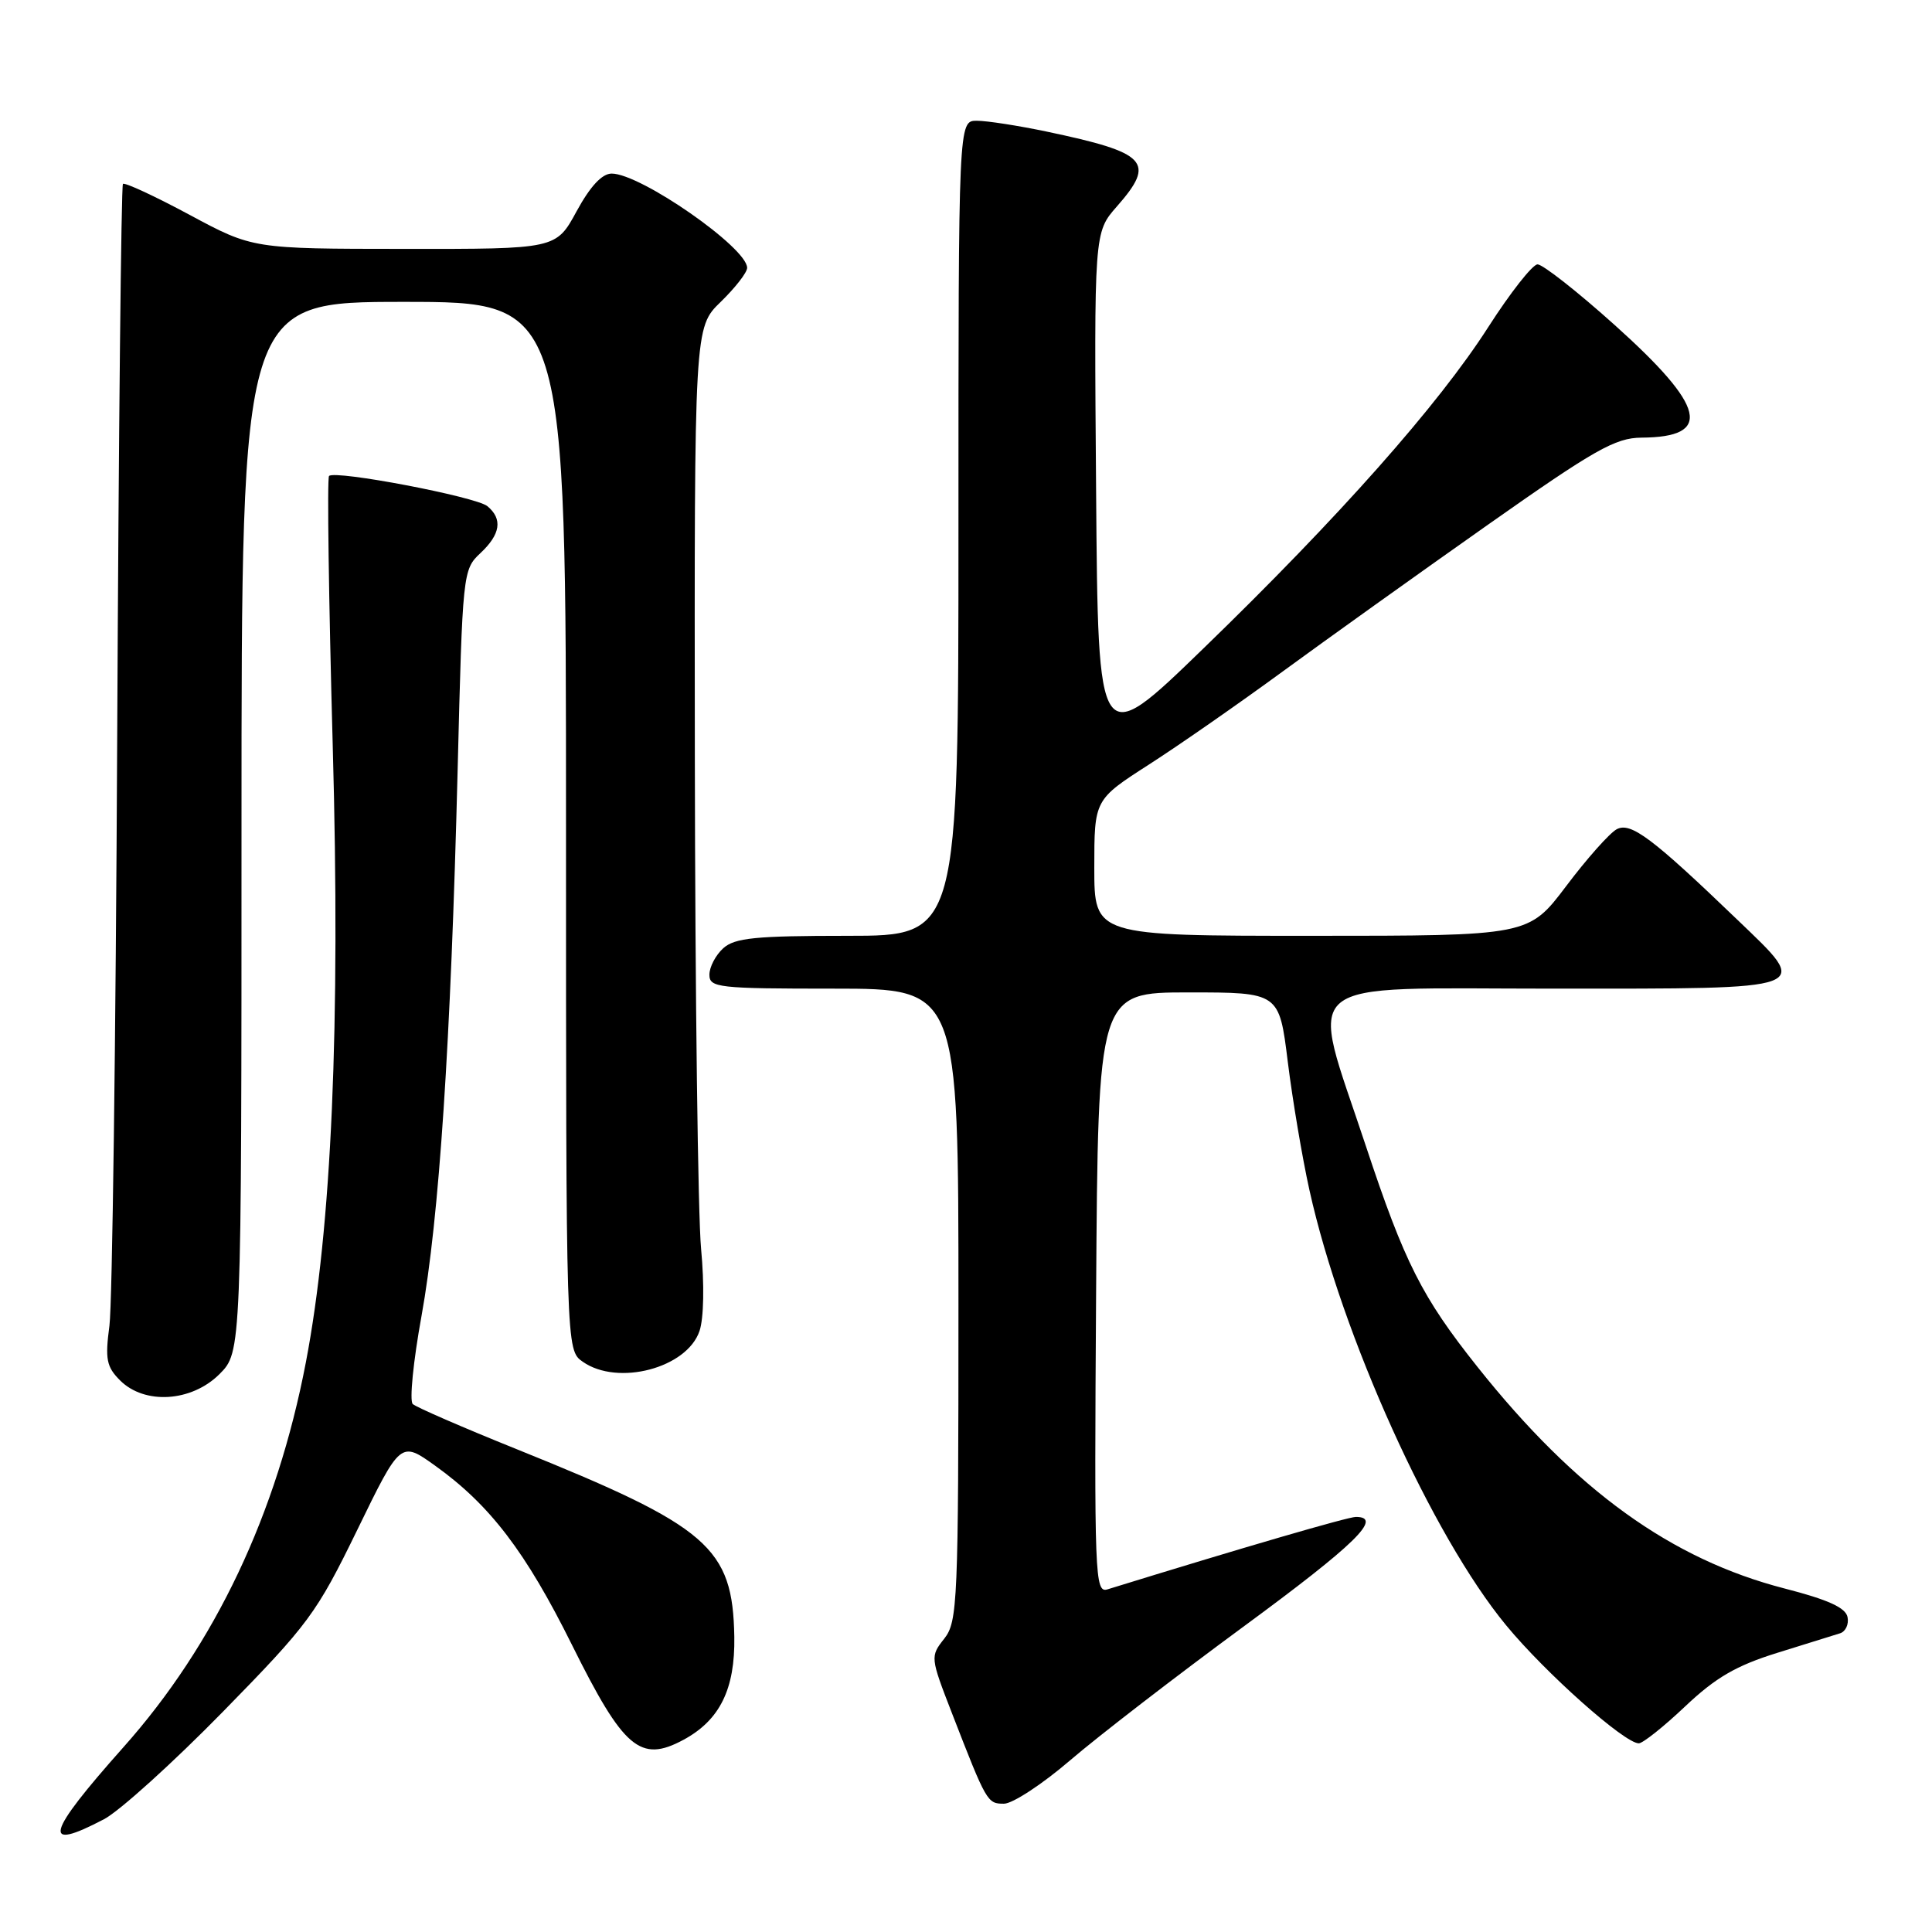 <?xml version="1.0" encoding="UTF-8" standalone="no"?>
<!DOCTYPE svg PUBLIC "-//W3C//DTD SVG 1.1//EN" "http://www.w3.org/Graphics/SVG/1.1/DTD/svg11.dtd" >
<svg xmlns="http://www.w3.org/2000/svg" xmlns:xlink="http://www.w3.org/1999/xlink" version="1.1" viewBox="0 0 256 256">
 <g >
 <path fill="currentColor"
d=" M 13.79 241.05 C 15.83 239.98 22.92 233.57 29.55 226.80 C 40.90 215.21 41.93 213.82 47.34 202.72 C 53.08 190.93 53.08 190.93 57.67 194.22 C 64.92 199.41 69.67 205.63 75.80 217.98 C 82.63 231.73 84.85 233.61 90.55 230.54 C 95.38 227.94 97.41 223.82 97.30 216.89 C 97.09 205.01 93.93 202.28 68.50 192.04 C 61.35 189.16 55.13 186.46 54.69 186.04 C 54.24 185.62 54.76 180.37 55.85 174.39 C 58.19 161.46 59.73 138.26 60.64 102.00 C 61.29 75.88 61.33 75.47 63.65 73.30 C 66.33 70.79 66.63 68.77 64.58 67.07 C 63.07 65.82 44.41 62.26 43.60 63.07 C 43.33 63.33 43.56 79.43 44.09 98.85 C 45.12 135.83 43.95 162.65 40.53 180.51 C 36.68 200.62 28.51 217.87 16.35 231.52 C 6.07 243.07 5.44 245.44 13.79 241.05 Z  M 141.80 233.25 C 145.49 230.08 155.81 222.12 164.75 215.55 C 179.59 204.64 183.32 201.00 179.66 201.00 C 178.61 201.00 164.74 205.04 146.74 210.60 C 145.07 211.11 144.99 208.95 145.24 171.32 C 145.50 131.50 145.50 131.50 157.50 131.50 C 169.50 131.50 169.50 131.50 170.64 140.71 C 171.27 145.78 172.56 153.43 173.51 157.71 C 177.79 176.98 189.78 203.49 199.57 215.36 C 204.78 221.68 215.26 231.00 217.15 231.00 C 217.68 231.00 220.46 228.79 223.31 226.09 C 227.34 222.28 230.06 220.70 235.50 219.01 C 239.35 217.82 243.10 216.65 243.82 216.42 C 244.55 216.19 245.00 215.23 244.81 214.28 C 244.57 213.03 242.24 211.97 236.49 210.49 C 221.46 206.62 208.80 197.50 195.78 181.13 C 188.41 171.87 186.11 167.31 180.99 151.87 C 173.45 129.07 171.14 131.00 205.86 131.00 C 240.76 131.00 240.00 131.28 230.25 121.91 C 218.90 111.00 216.08 108.89 214.22 109.88 C 213.28 110.39 210.26 113.78 207.53 117.41 C 202.55 124.00 202.55 124.00 173.78 124.00 C 145.00 124.00 145.00 124.00 145.00 114.98 C 145.00 105.96 145.00 105.96 152.25 101.30 C 156.24 98.74 164.22 93.18 170.00 88.95 C 175.78 84.72 187.93 76.03 197.00 69.64 C 211.32 59.55 214.03 58.02 217.50 57.99 C 226.99 57.93 226.04 53.92 213.99 43.10 C 209.03 38.64 204.41 35.02 203.73 35.03 C 203.06 35.05 200.12 38.79 197.21 43.33 C 190.59 53.67 177.39 68.56 159.41 85.97 C 145.50 99.45 145.50 99.45 145.24 65.12 C 144.97 30.79 144.97 30.79 147.99 27.36 C 153.18 21.45 152.06 20.25 138.71 17.44 C 134.95 16.65 130.77 16.00 129.43 16.00 C 127.00 16.00 127.00 16.00 127.00 70.00 C 127.00 124.00 127.00 124.00 112.33 124.00 C 100.08 124.00 97.36 124.27 95.83 125.65 C 94.82 126.57 94.00 128.14 94.00 129.15 C 94.00 130.87 95.13 131.00 110.50 131.00 C 127.00 131.00 127.00 131.00 127.00 172.87 C 127.00 212.36 126.89 214.87 125.12 217.13 C 123.25 219.49 123.27 219.61 126.14 227.01 C 130.73 238.83 130.82 239.00 133.03 239.00 C 134.17 239.00 138.12 236.41 141.80 233.25 Z  M 29.08 182.08 C 32.00 179.15 32.00 179.15 32.00 109.58 C 32.00 40.00 32.00 40.00 53.50 40.00 C 75.00 40.00 75.00 40.00 75.00 109.44 C 75.00 178.89 75.00 178.89 77.22 180.44 C 81.87 183.70 91.03 181.28 92.69 176.36 C 93.26 174.68 93.34 170.18 92.90 165.50 C 92.48 161.10 92.11 131.83 92.07 100.45 C 92.00 43.39 92.00 43.39 95.50 40.00 C 97.42 38.13 99.00 36.11 99.00 35.49 C 99.00 32.82 84.88 23.00 81.05 23.00 C 79.77 23.00 78.21 24.68 76.40 28.00 C 73.68 33.00 73.68 33.00 53.59 32.98 C 33.50 32.97 33.50 32.97 25.11 28.46 C 20.49 25.98 16.52 24.14 16.29 24.37 C 16.06 24.61 15.72 57.58 15.53 97.65 C 15.34 137.72 14.88 172.82 14.50 175.66 C 13.91 180.10 14.11 181.11 15.91 182.91 C 19.16 186.16 25.38 185.77 29.08 182.08 Z "/>
</g>
</svg>